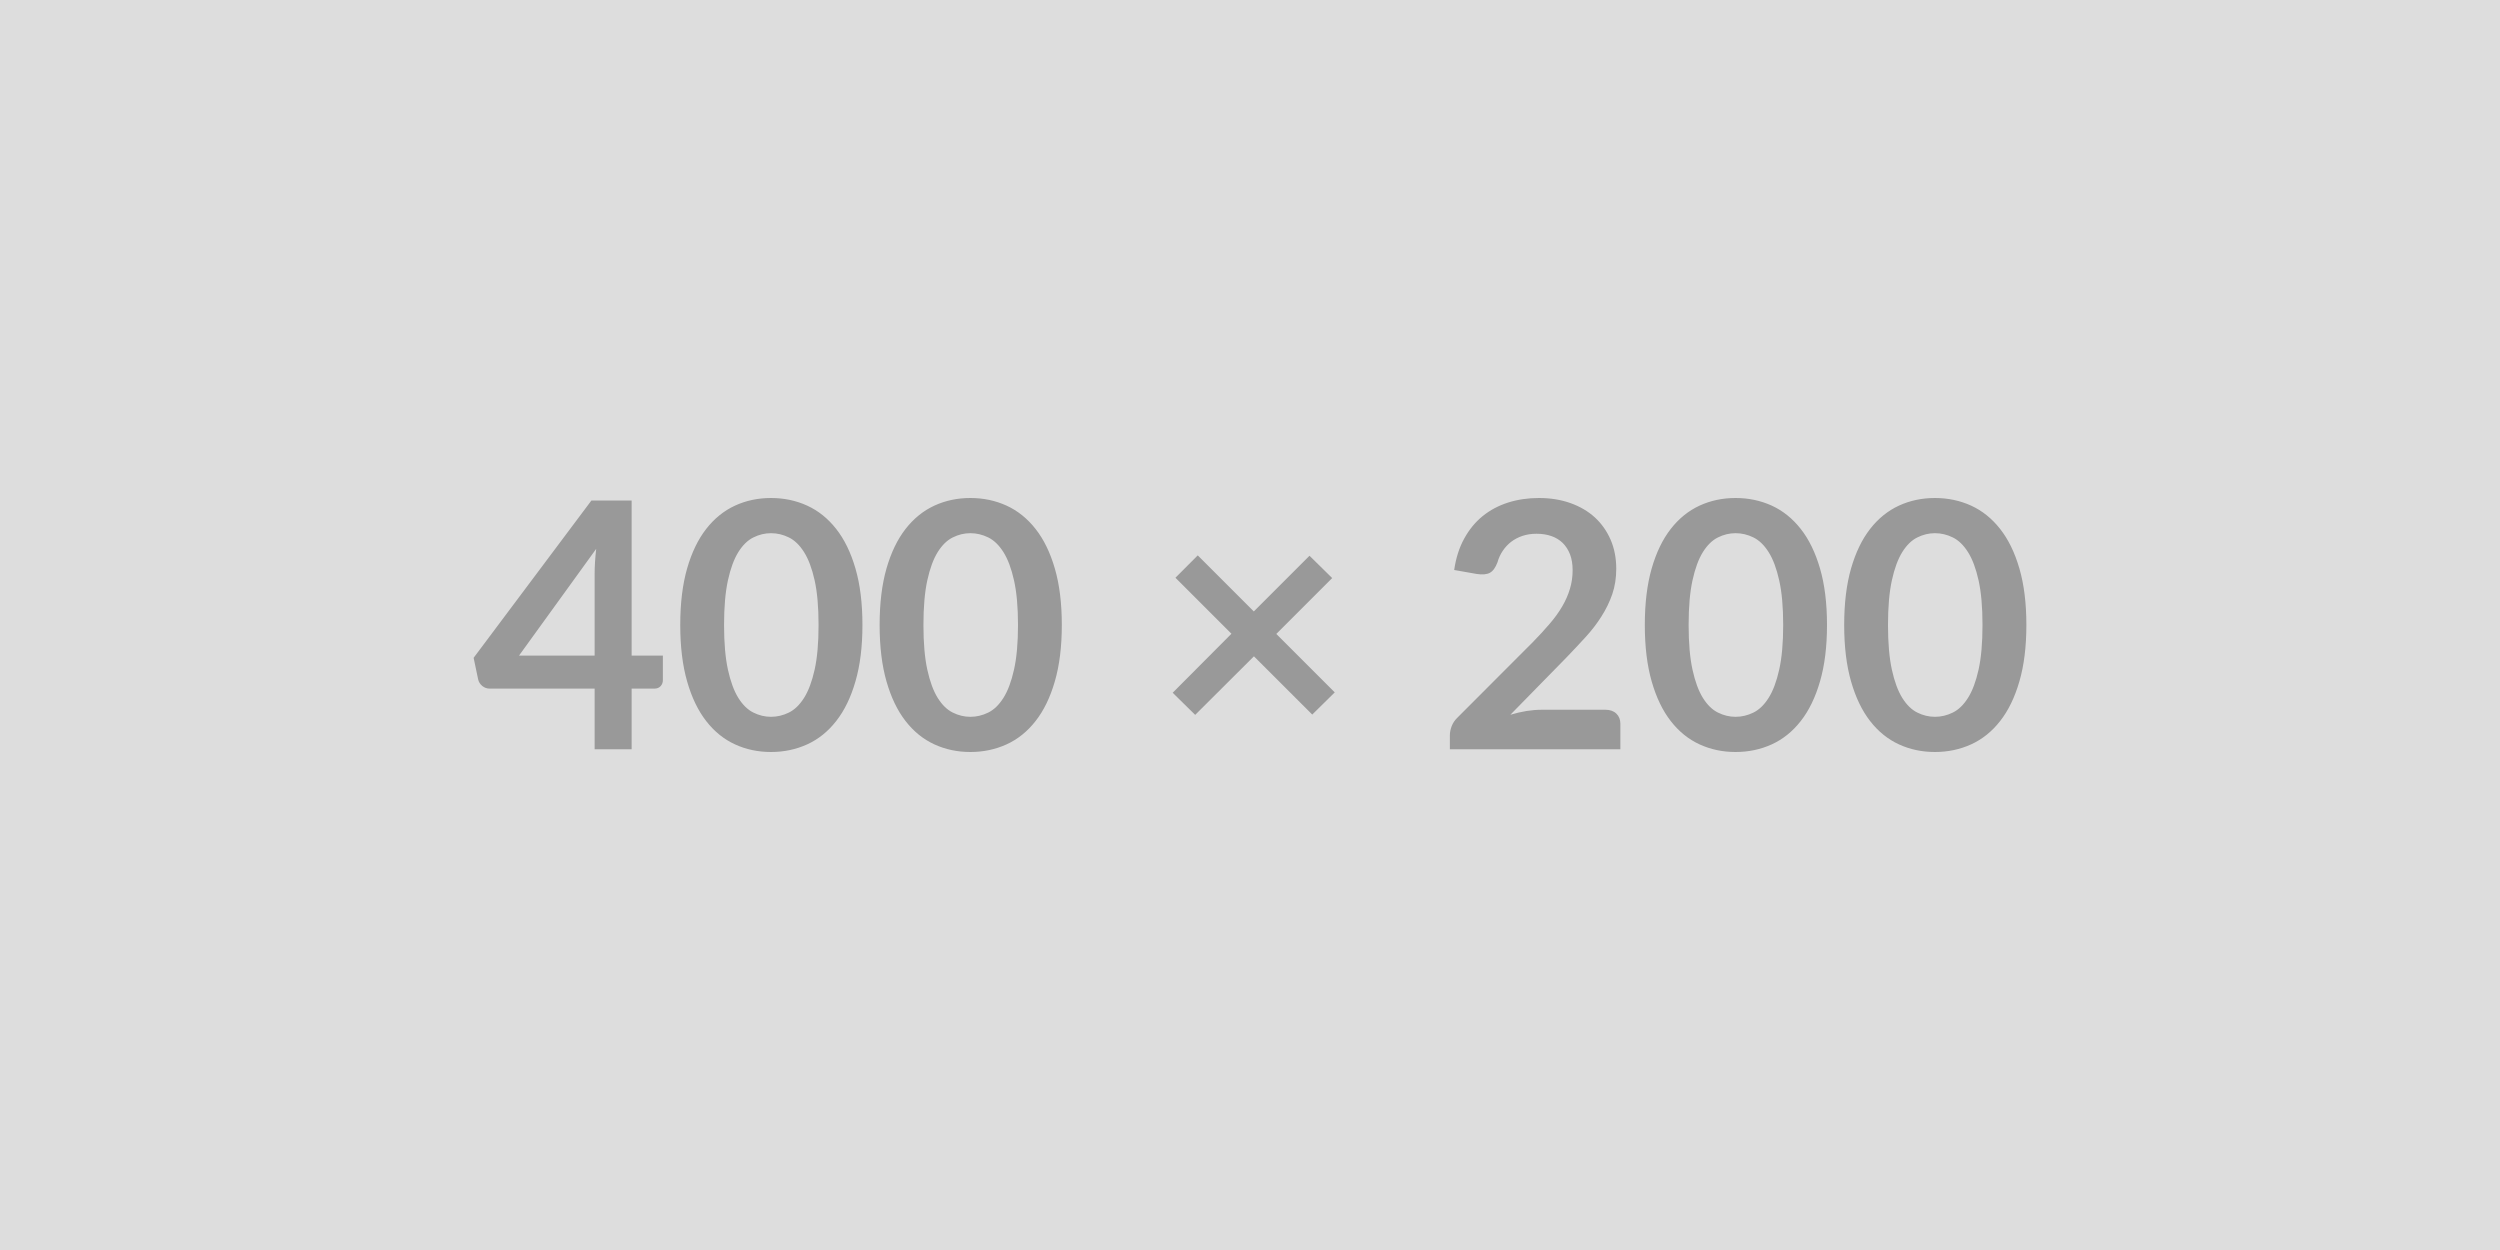 <svg xmlns="http://www.w3.org/2000/svg" xmlns:xlink="http://www.w3.org/1999/xlink" width="400" height="200" viewBox="0 0 400 200"><rect width="100%" height="100%" fill="#DDDDDD"/><path d="M83.04 104.90L95.14 104.90L95.14 91.89Q95.14 90.05 95.39 87.82L95.39 87.82L83.04 104.90ZM101.06 104.90L106.06 104.90L106.06 108.83Q106.06 109.38 105.70 109.78Q105.34 110.18 104.69 110.18L104.69 110.18L101.06 110.18L101.06 119.88L95.14 119.88L95.14 110.18L78.37 110.18Q77.68 110.18 77.16 109.75Q76.64 109.32 76.50 108.69L76.50 108.69L75.78 105.25L94.62 80.09L101.06 80.09L101.06 104.90ZM137.99 100L137.99 100Q137.99 105.20 136.87 109.03Q135.76 112.87 133.79 115.37Q131.83 117.88 129.15 119.10Q126.47 120.32 123.36 120.32L123.36 120.32Q120.25 120.32 117.60 119.10Q114.94 117.88 112.99 115.37Q111.04 112.87 109.94 109.03Q108.84 105.20 108.84 100L108.84 100Q108.84 94.78 109.94 90.95Q111.04 87.13 112.99 84.63Q114.94 82.13 117.60 80.90Q120.25 79.68 123.36 79.68L123.36 79.68Q126.47 79.68 129.15 80.90Q131.83 82.13 133.79 84.63Q135.76 87.13 136.87 90.95Q137.99 94.78 137.99 100ZM130.97 100L130.97 100Q130.97 95.68 130.34 92.85Q129.71 90.02 128.65 88.34Q127.59 86.66 126.22 85.99Q124.84 85.31 123.36 85.31L123.36 85.31Q121.90 85.31 120.54 85.99Q119.18 86.66 118.13 88.34Q117.09 90.02 116.47 92.85Q115.85 95.68 115.85 100L115.85 100Q115.85 104.32 116.47 107.15Q117.09 109.98 118.13 111.66Q119.18 113.34 120.54 114.01Q121.90 114.69 123.36 114.69L123.36 114.69Q124.84 114.69 126.22 114.01Q127.59 113.34 128.65 111.66Q129.71 109.98 130.34 107.15Q130.97 104.32 130.97 100ZM169.89 100L169.89 100Q169.89 105.20 168.77 109.03Q167.66 112.87 165.69 115.37Q163.73 117.88 161.05 119.10Q158.37 120.32 155.26 120.32L155.26 120.32Q152.15 120.32 149.50 119.10Q146.84 117.88 144.89 115.37Q142.94 112.87 141.84 109.03Q140.74 105.20 140.74 100L140.74 100Q140.74 94.78 141.84 90.95Q142.94 87.13 144.89 84.63Q146.84 82.13 149.50 80.90Q152.15 79.68 155.26 79.68L155.26 79.68Q158.37 79.68 161.05 80.90Q163.73 82.13 165.69 84.63Q167.66 87.13 168.77 90.95Q169.89 94.78 169.89 100ZM162.88 100L162.88 100Q162.88 95.68 162.24 92.85Q161.61 90.02 160.55 88.34Q159.49 86.66 158.12 85.99Q156.74 85.31 155.26 85.31L155.26 85.31Q153.80 85.31 152.44 85.99Q151.08 86.66 150.03 88.34Q148.99 90.02 148.37 92.85Q147.75 95.68 147.75 100L147.75 100Q147.75 104.32 148.37 107.15Q148.99 109.98 150.03 111.66Q151.08 113.34 152.44 114.01Q153.80 114.69 155.26 114.69L155.26 114.69Q156.74 114.69 158.12 114.01Q159.49 113.34 160.55 111.66Q161.61 109.98 162.24 107.15Q162.88 104.32 162.88 100ZM213.56 110.78L209.96 114.33L200.63 105.01L191.23 114.38L187.63 110.84L197.03 101.40L188.07 92.44L191.64 88.86L200.61 97.83L209.52 88.92L213.15 92.49L204.21 101.43L213.56 110.78ZM246.67 113.56L256.87 113.56Q257.97 113.56 258.62 114.18Q259.26 114.80 259.26 115.81L259.26 115.81L259.26 119.88L231.98 119.88L231.98 117.63Q231.98 116.94 232.27 116.18Q232.56 115.43 233.19 114.82L233.19 114.82L245.27 102.72Q246.78 101.18 247.97 99.78Q249.17 98.38 249.97 97.00Q250.77 95.63 251.19 94.21Q251.62 92.80 251.62 91.23L251.62 91.23Q251.62 89.80 251.21 88.71Q250.79 87.63 250.04 86.88Q249.28 86.14 248.22 85.77Q247.16 85.40 245.84 85.40L245.84 85.40Q244.63 85.40 243.60 85.74Q242.57 86.09 241.77 86.70Q240.98 87.32 240.43 88.15Q239.88 88.97 239.60 89.96L239.60 89.96Q239.13 91.23 238.39 91.64Q237.65 92.05 236.25 91.83L236.25 91.83L232.67 91.20Q233.08 88.34 234.27 86.18Q235.45 84.02 237.22 82.58Q239.00 81.14 241.29 80.41Q243.59 79.68 246.23 79.68L246.23 79.68Q248.98 79.68 251.26 80.49Q253.54 81.30 255.17 82.78Q256.79 84.27 257.70 86.36Q258.60 88.45 258.60 91.01L258.60 91.01Q258.60 93.21 257.96 95.08Q257.31 96.95 256.22 98.65Q255.14 100.36 253.68 101.95Q252.22 103.55 250.63 105.20L250.63 105.20L241.66 114.36Q242.96 113.97 244.23 113.76Q245.51 113.56 246.67 113.56L246.67 113.56ZM292.32 100L292.32 100Q292.32 105.20 291.20 109.03Q290.09 112.87 288.12 115.37Q286.16 117.88 283.48 119.10Q280.80 120.32 277.69 120.32L277.69 120.32Q274.58 120.32 271.93 119.10Q269.27 117.88 267.32 115.37Q265.37 112.87 264.27 109.03Q263.17 105.20 263.17 100L263.17 100Q263.17 94.78 264.27 90.95Q265.37 87.13 267.32 84.63Q269.27 82.13 271.93 80.90Q274.58 79.68 277.69 79.68L277.69 79.68Q280.80 79.68 283.48 80.90Q286.16 82.13 288.12 84.63Q290.09 87.13 291.20 90.95Q292.32 94.78 292.32 100ZM285.31 100L285.31 100Q285.31 95.68 284.67 92.85Q284.04 90.02 282.98 88.34Q281.92 86.66 280.55 85.99Q279.17 85.31 277.69 85.31L277.69 85.31Q276.23 85.31 274.87 85.99Q273.51 86.66 272.46 88.34Q271.42 90.02 270.80 92.85Q270.18 95.68 270.18 100L270.18 100Q270.18 104.32 270.80 107.15Q271.42 109.98 272.46 111.66Q273.51 113.34 274.87 114.01Q276.23 114.69 277.69 114.69L277.69 114.69Q279.17 114.69 280.55 114.01Q281.92 113.34 282.98 111.66Q284.04 109.98 284.67 107.15Q285.31 104.32 285.31 100ZM324.22 100L324.22 100Q324.22 105.20 323.10 109.03Q321.99 112.87 320.02 115.37Q318.06 117.88 315.38 119.10Q312.69 120.32 309.59 120.32L309.59 120.32Q306.48 120.32 303.83 119.10Q301.17 117.88 299.22 115.37Q297.27 112.87 296.17 109.03Q295.07 105.20 295.07 100L295.07 100Q295.07 94.78 296.17 90.95Q297.27 87.13 299.22 84.63Q301.17 82.13 303.83 80.90Q306.48 79.68 309.59 79.68L309.59 79.68Q312.69 79.68 315.38 80.90Q318.06 82.13 320.02 84.63Q321.99 87.13 323.10 90.95Q324.22 94.78 324.22 100ZM317.20 100L317.20 100Q317.20 95.68 316.57 92.85Q315.94 90.02 314.88 88.34Q313.82 86.66 312.45 85.99Q311.07 85.31 309.59 85.31L309.59 85.31Q308.13 85.31 306.77 85.99Q305.41 86.66 304.36 88.34Q303.32 90.02 302.70 92.85Q302.08 95.68 302.08 100L302.08 100Q302.08 104.32 302.70 107.15Q303.32 109.98 304.36 111.66Q305.41 113.34 306.77 114.01Q308.13 114.69 309.59 114.69L309.59 114.69Q311.07 114.69 312.45 114.01Q313.82 113.34 314.88 111.66Q315.94 109.98 316.57 107.15Q317.20 104.32 317.20 100Z" fill="#999999"/></svg>